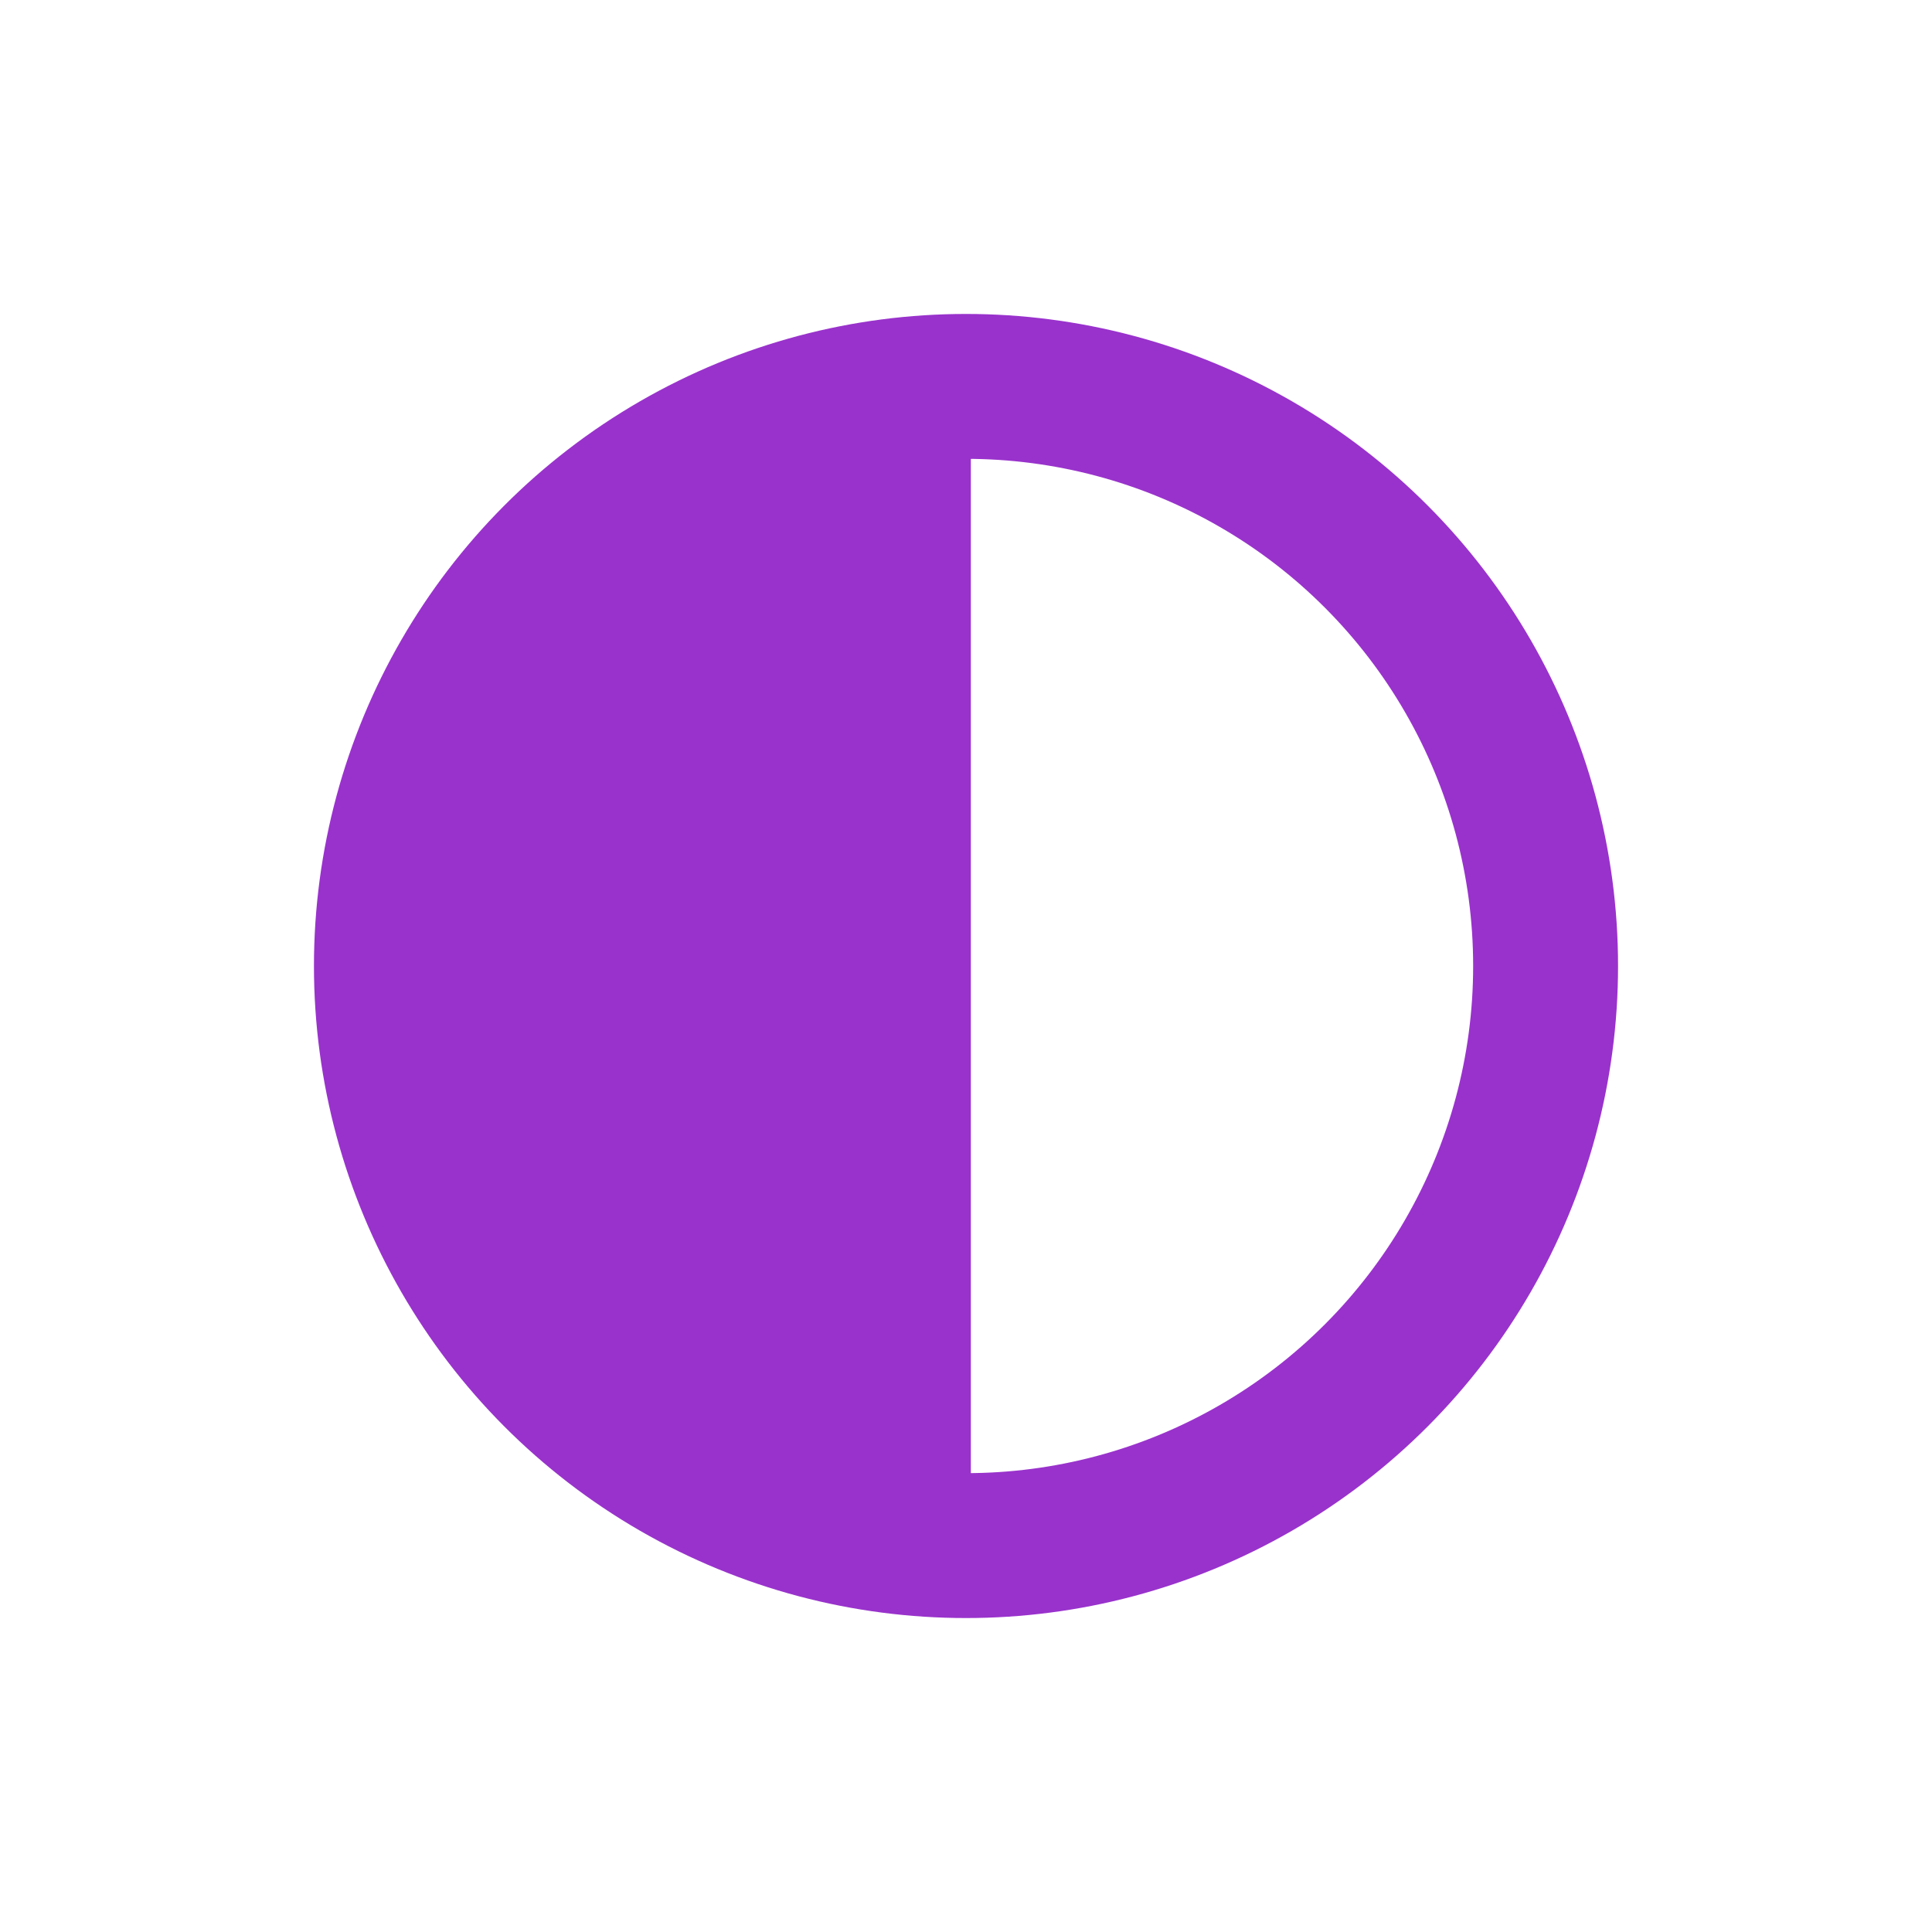 <?xml version="1.0" encoding="utf-8"?>
<svg width="20" height="20" xmlns="http://www.w3.org/2000/svg">
  <g>
    <circle cx="10" cy="10" r="6" style="stroke:darkorchid;stroke-width:1.5;" fill="transparent" />
    <path d="M10 16 L10 4 A4,4 0 0,0 10 16" style="stroke:darkorchid; stroke-width:0.1;" fill="darkorchid" />
  </g>
</svg>
